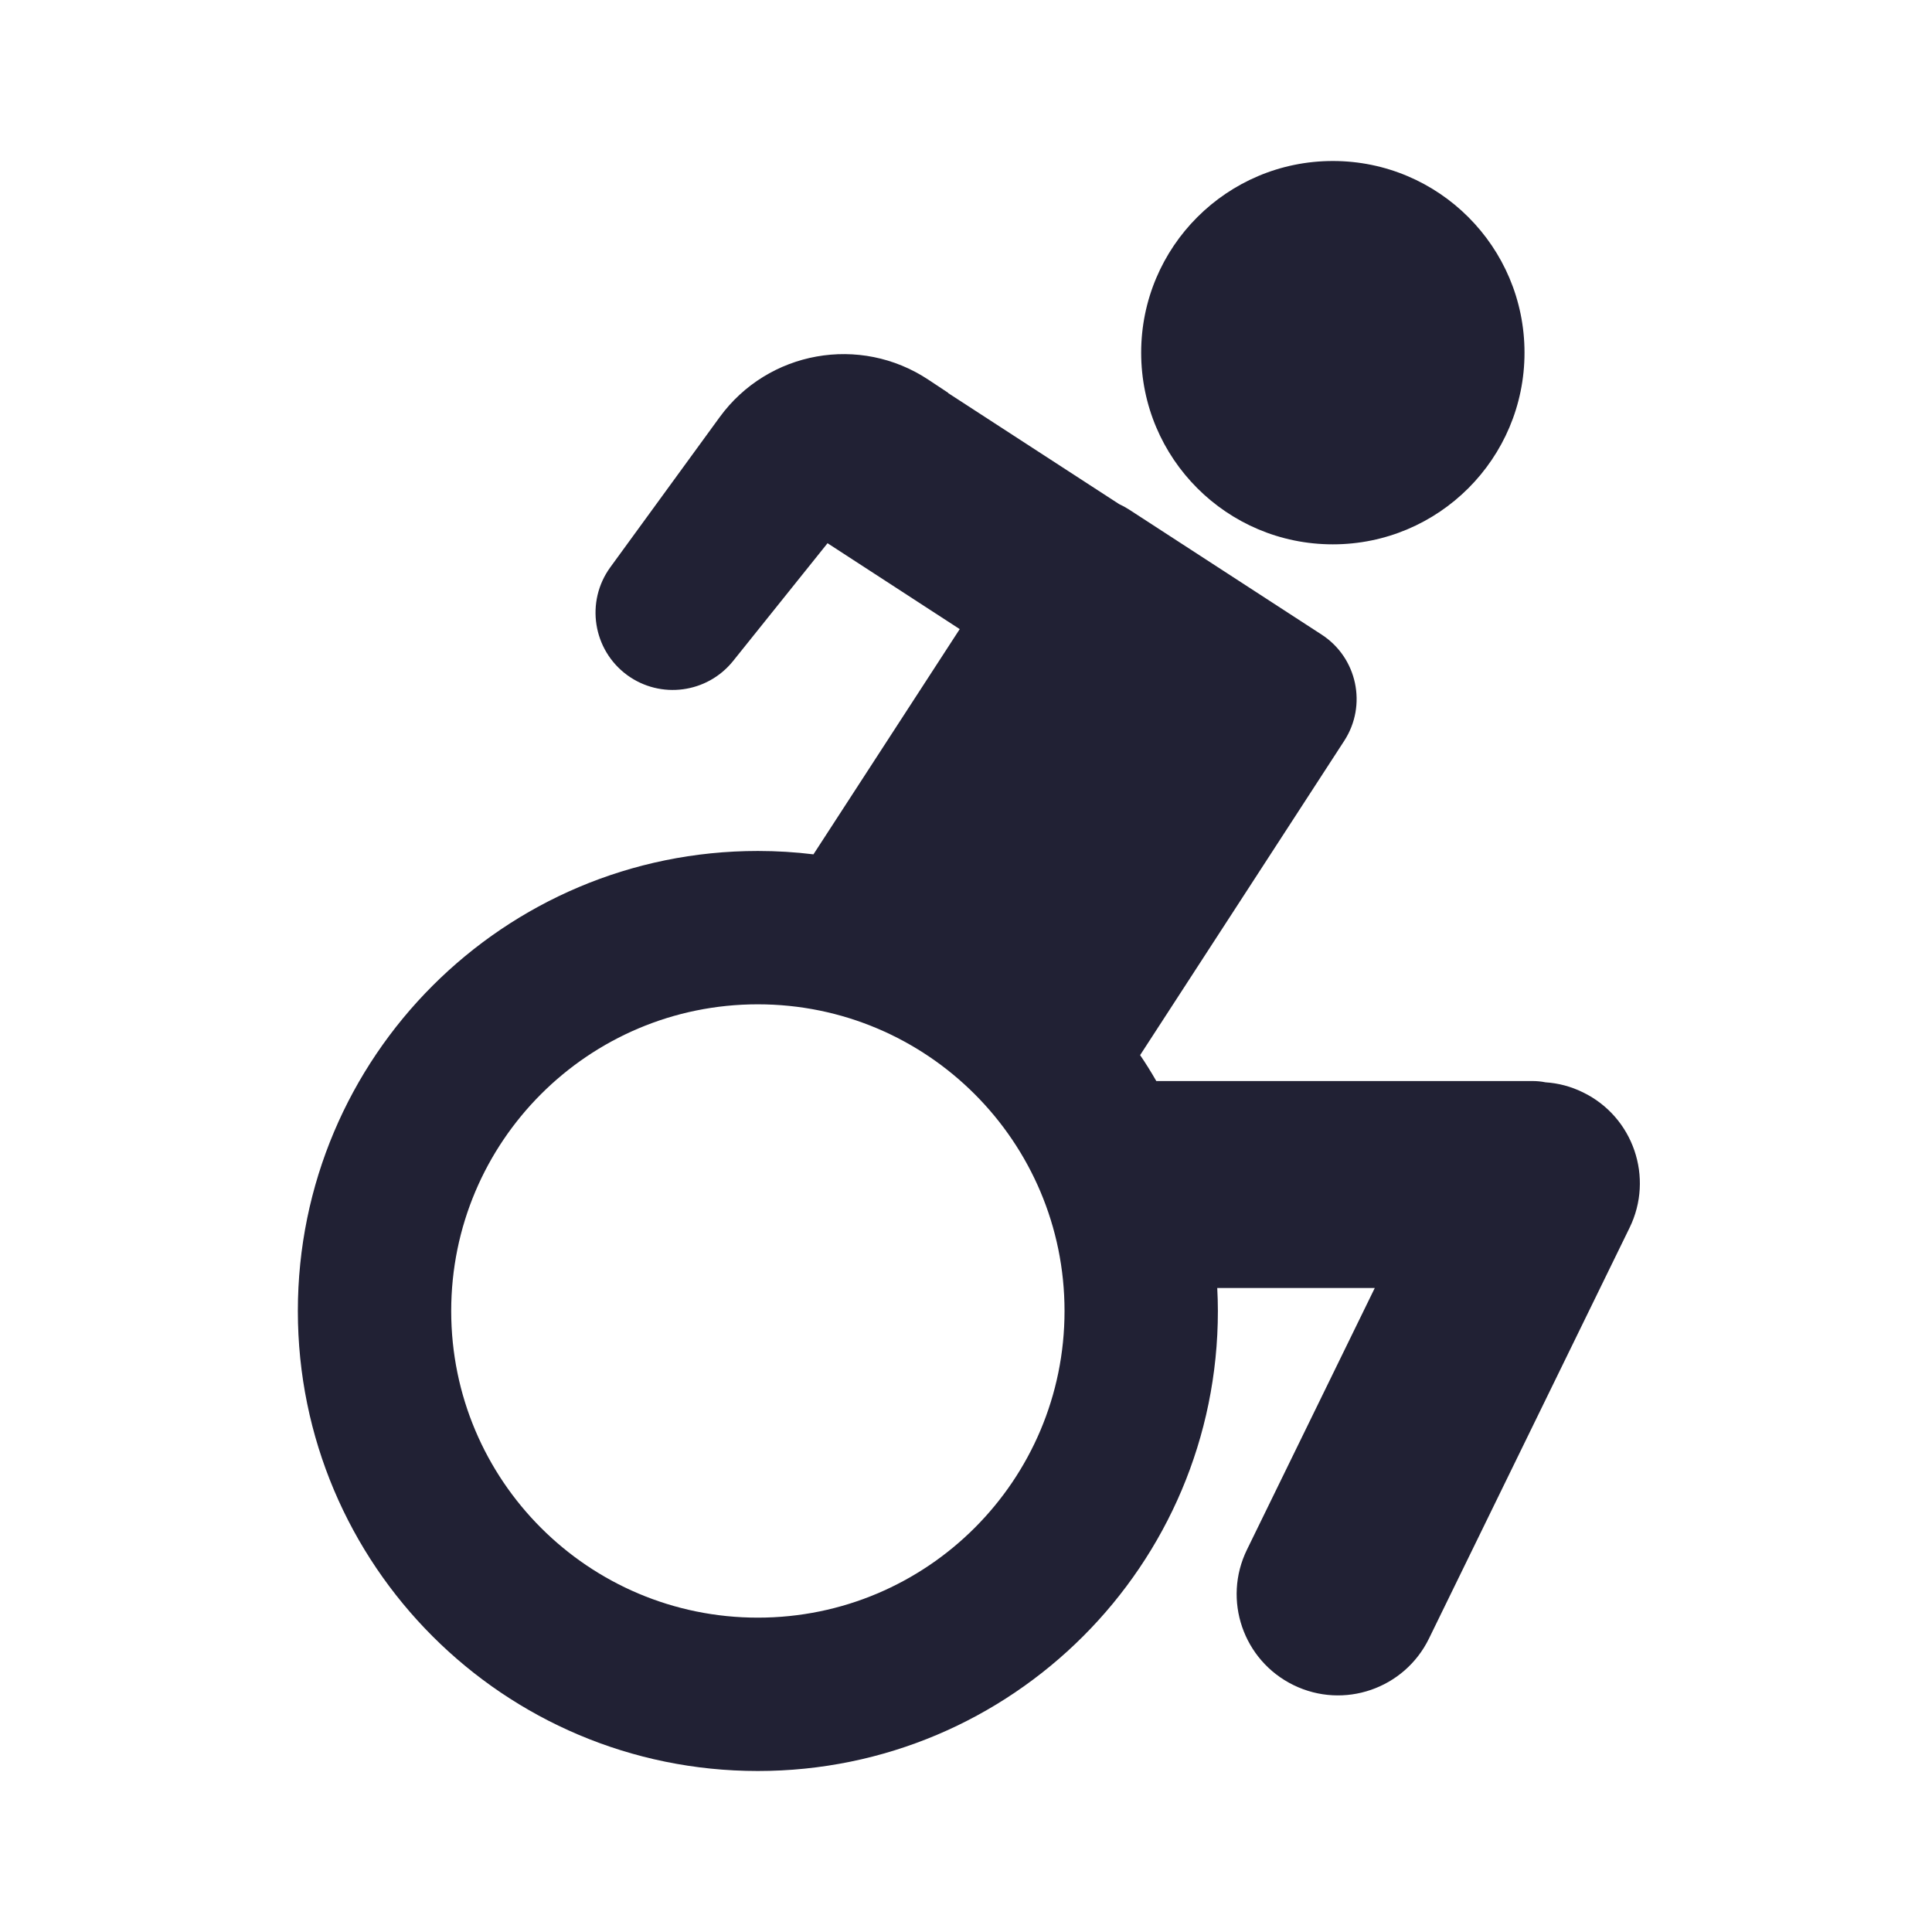 <svg xmlns="http://www.w3.org/2000/svg" width="24" height="24" fill="none" viewBox="0 0 24 24"><path fill="#212134" fill-rule="evenodd" d="M16.557 6.762C17.872 6.762 18.938 5.696 18.938 4.381C18.938 3.066 17.872 2 16.557 2C15.242 2 14.176 3.066 14.176 4.381C14.176 5.696 15.242 6.762 16.557 6.762ZM13.902 6.262C13.943 6.281 13.984 6.303 14.023 6.328L16.419 7.884C16.86 8.171 16.985 8.761 16.699 9.202L14.163 13.107C14.234 13.211 14.301 13.319 14.364 13.429H19.034C19.09 13.429 19.146 13.434 19.199 13.445C19.357 13.455 19.515 13.496 19.665 13.57C20.29 13.874 20.548 14.628 20.243 15.252L17.751 20.355C17.446 20.979 16.693 21.238 16.069 20.933C15.444 20.628 15.185 19.875 15.49 19.251L17.078 16H15.121C15.126 16.095 15.129 16.19 15.129 16.286C15.129 19.442 12.57 22 9.414 22C6.258 22 3.7 19.442 3.7 16.286C3.7 13.13 6.258 10.571 9.414 10.571C9.648 10.571 9.878 10.585 10.105 10.613L11.922 7.815L10.28 6.748L9.107 8.211C8.786 8.611 8.207 8.689 7.792 8.387C7.364 8.074 7.27 7.474 7.582 7.046L8.94 5.182C9.541 4.358 10.683 4.153 11.533 4.717L11.779 4.88L11.777 4.882L13.902 6.262ZM9.414 20.095C11.518 20.095 13.224 18.39 13.224 16.286C13.224 14.182 11.518 12.476 9.414 12.476C7.31 12.476 5.605 14.182 5.605 16.286C5.605 18.39 7.31 20.095 9.414 20.095Z" clip-rule="evenodd"/></svg>